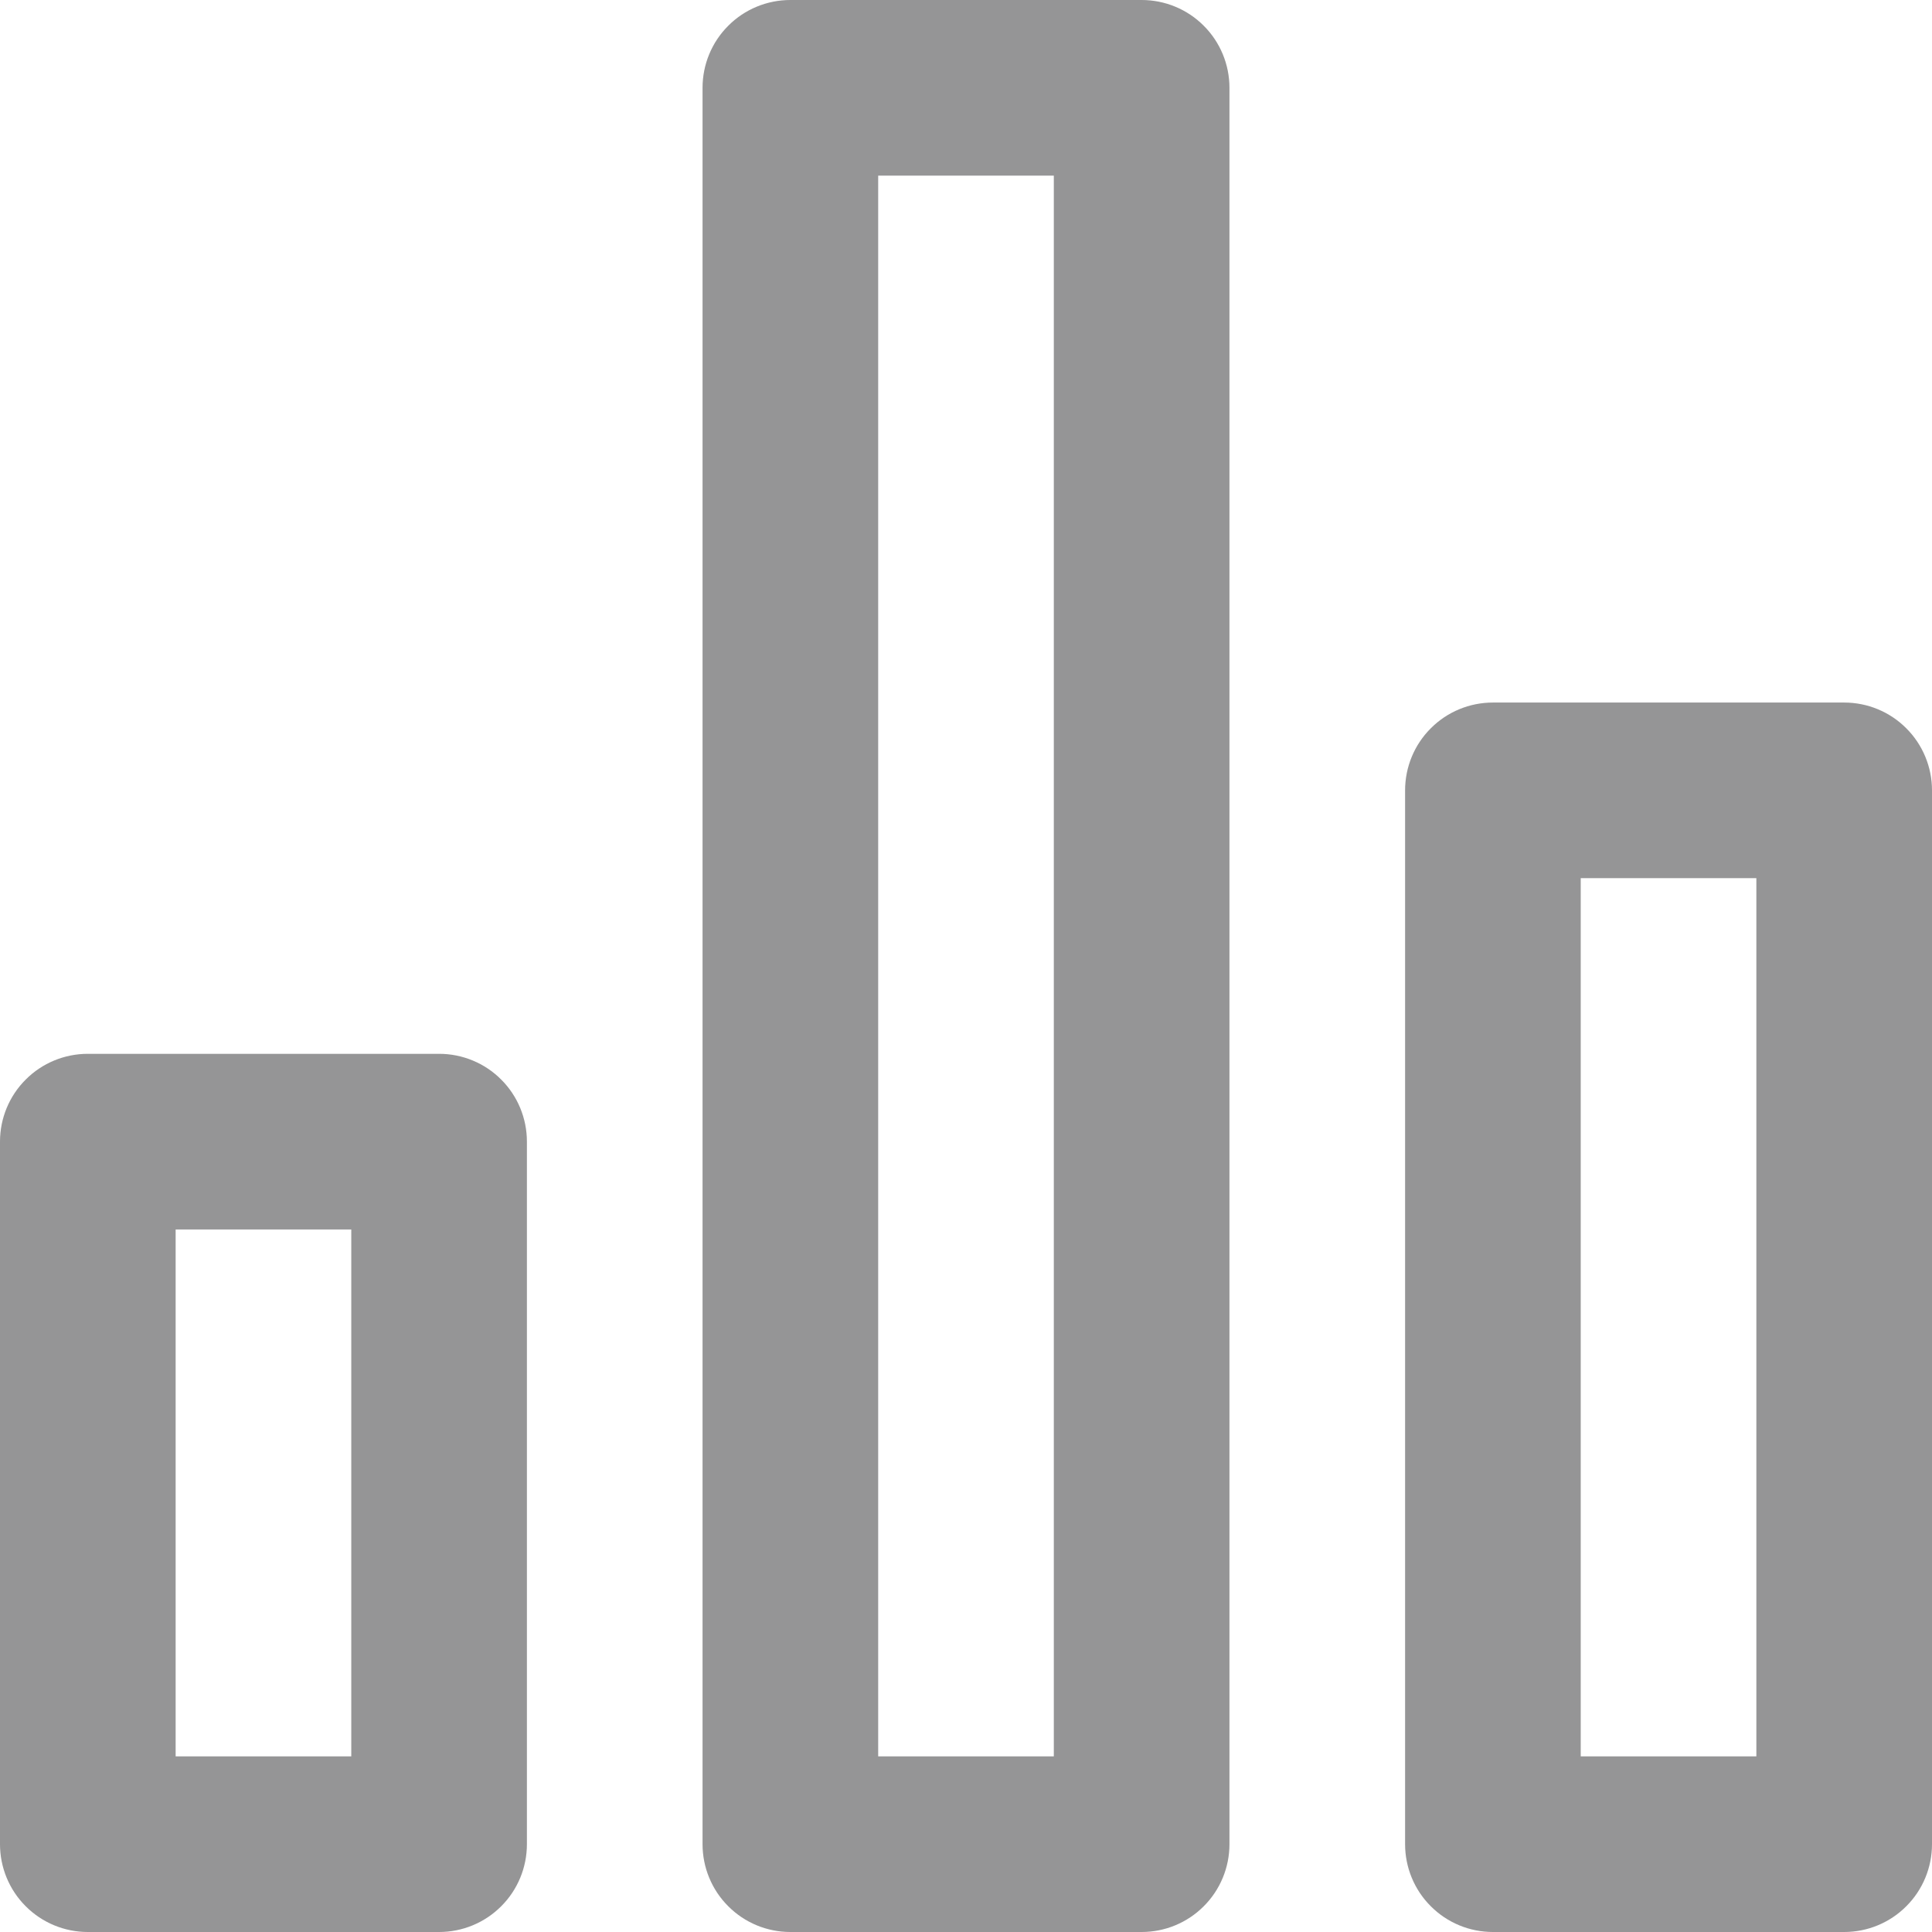 <svg width="22" height="22" viewBox="0 0 22 22" fill="none" xmlns="http://www.w3.org/2000/svg">
<path d="M5 12H1C0.735 12 0.48 12.105 0.293 12.293C0.105 12.48 0 12.735 0 13V21C0 21.265 0.105 21.52 0.293 21.707C0.48 21.895 0.735 22 1 22H5C5.265 22 5.52 21.895 5.707 21.707C5.895 21.52 6 21.265 6 21V13C6 12.735 5.895 12.48 5.707 12.293C5.52 12.105 5.265 12 5 12ZM4 20H2V14H4V20ZM21 8H17C16.735 8 16.48 8.105 16.293 8.293C16.105 8.48 16 8.735 16 9V21C16 21.265 16.105 21.52 16.293 21.707C16.48 21.895 16.735 22 17 22H21C21.265 22 21.52 21.895 21.707 21.707C21.895 21.52 22 21.265 22 21V9C22 8.735 21.895 8.48 21.707 8.293C21.52 8.105 21.265 8 21 8ZM20 20H18V10H20V20ZM13 0H9C8.735 0 8.48 0.105 8.293 0.293C8.105 0.48 8 0.735 8 1V21C8 21.265 8.105 21.52 8.293 21.707C8.48 21.895 8.735 22 9 22H13C13.265 22 13.52 21.895 13.707 21.707C13.895 21.52 14 21.265 14 21V1C14 0.735 13.895 0.48 13.707 0.293C13.52 0.105 13.265 0 13 0ZM12 20H10V2H12V20Z" fill="#959596"/>
</svg>
